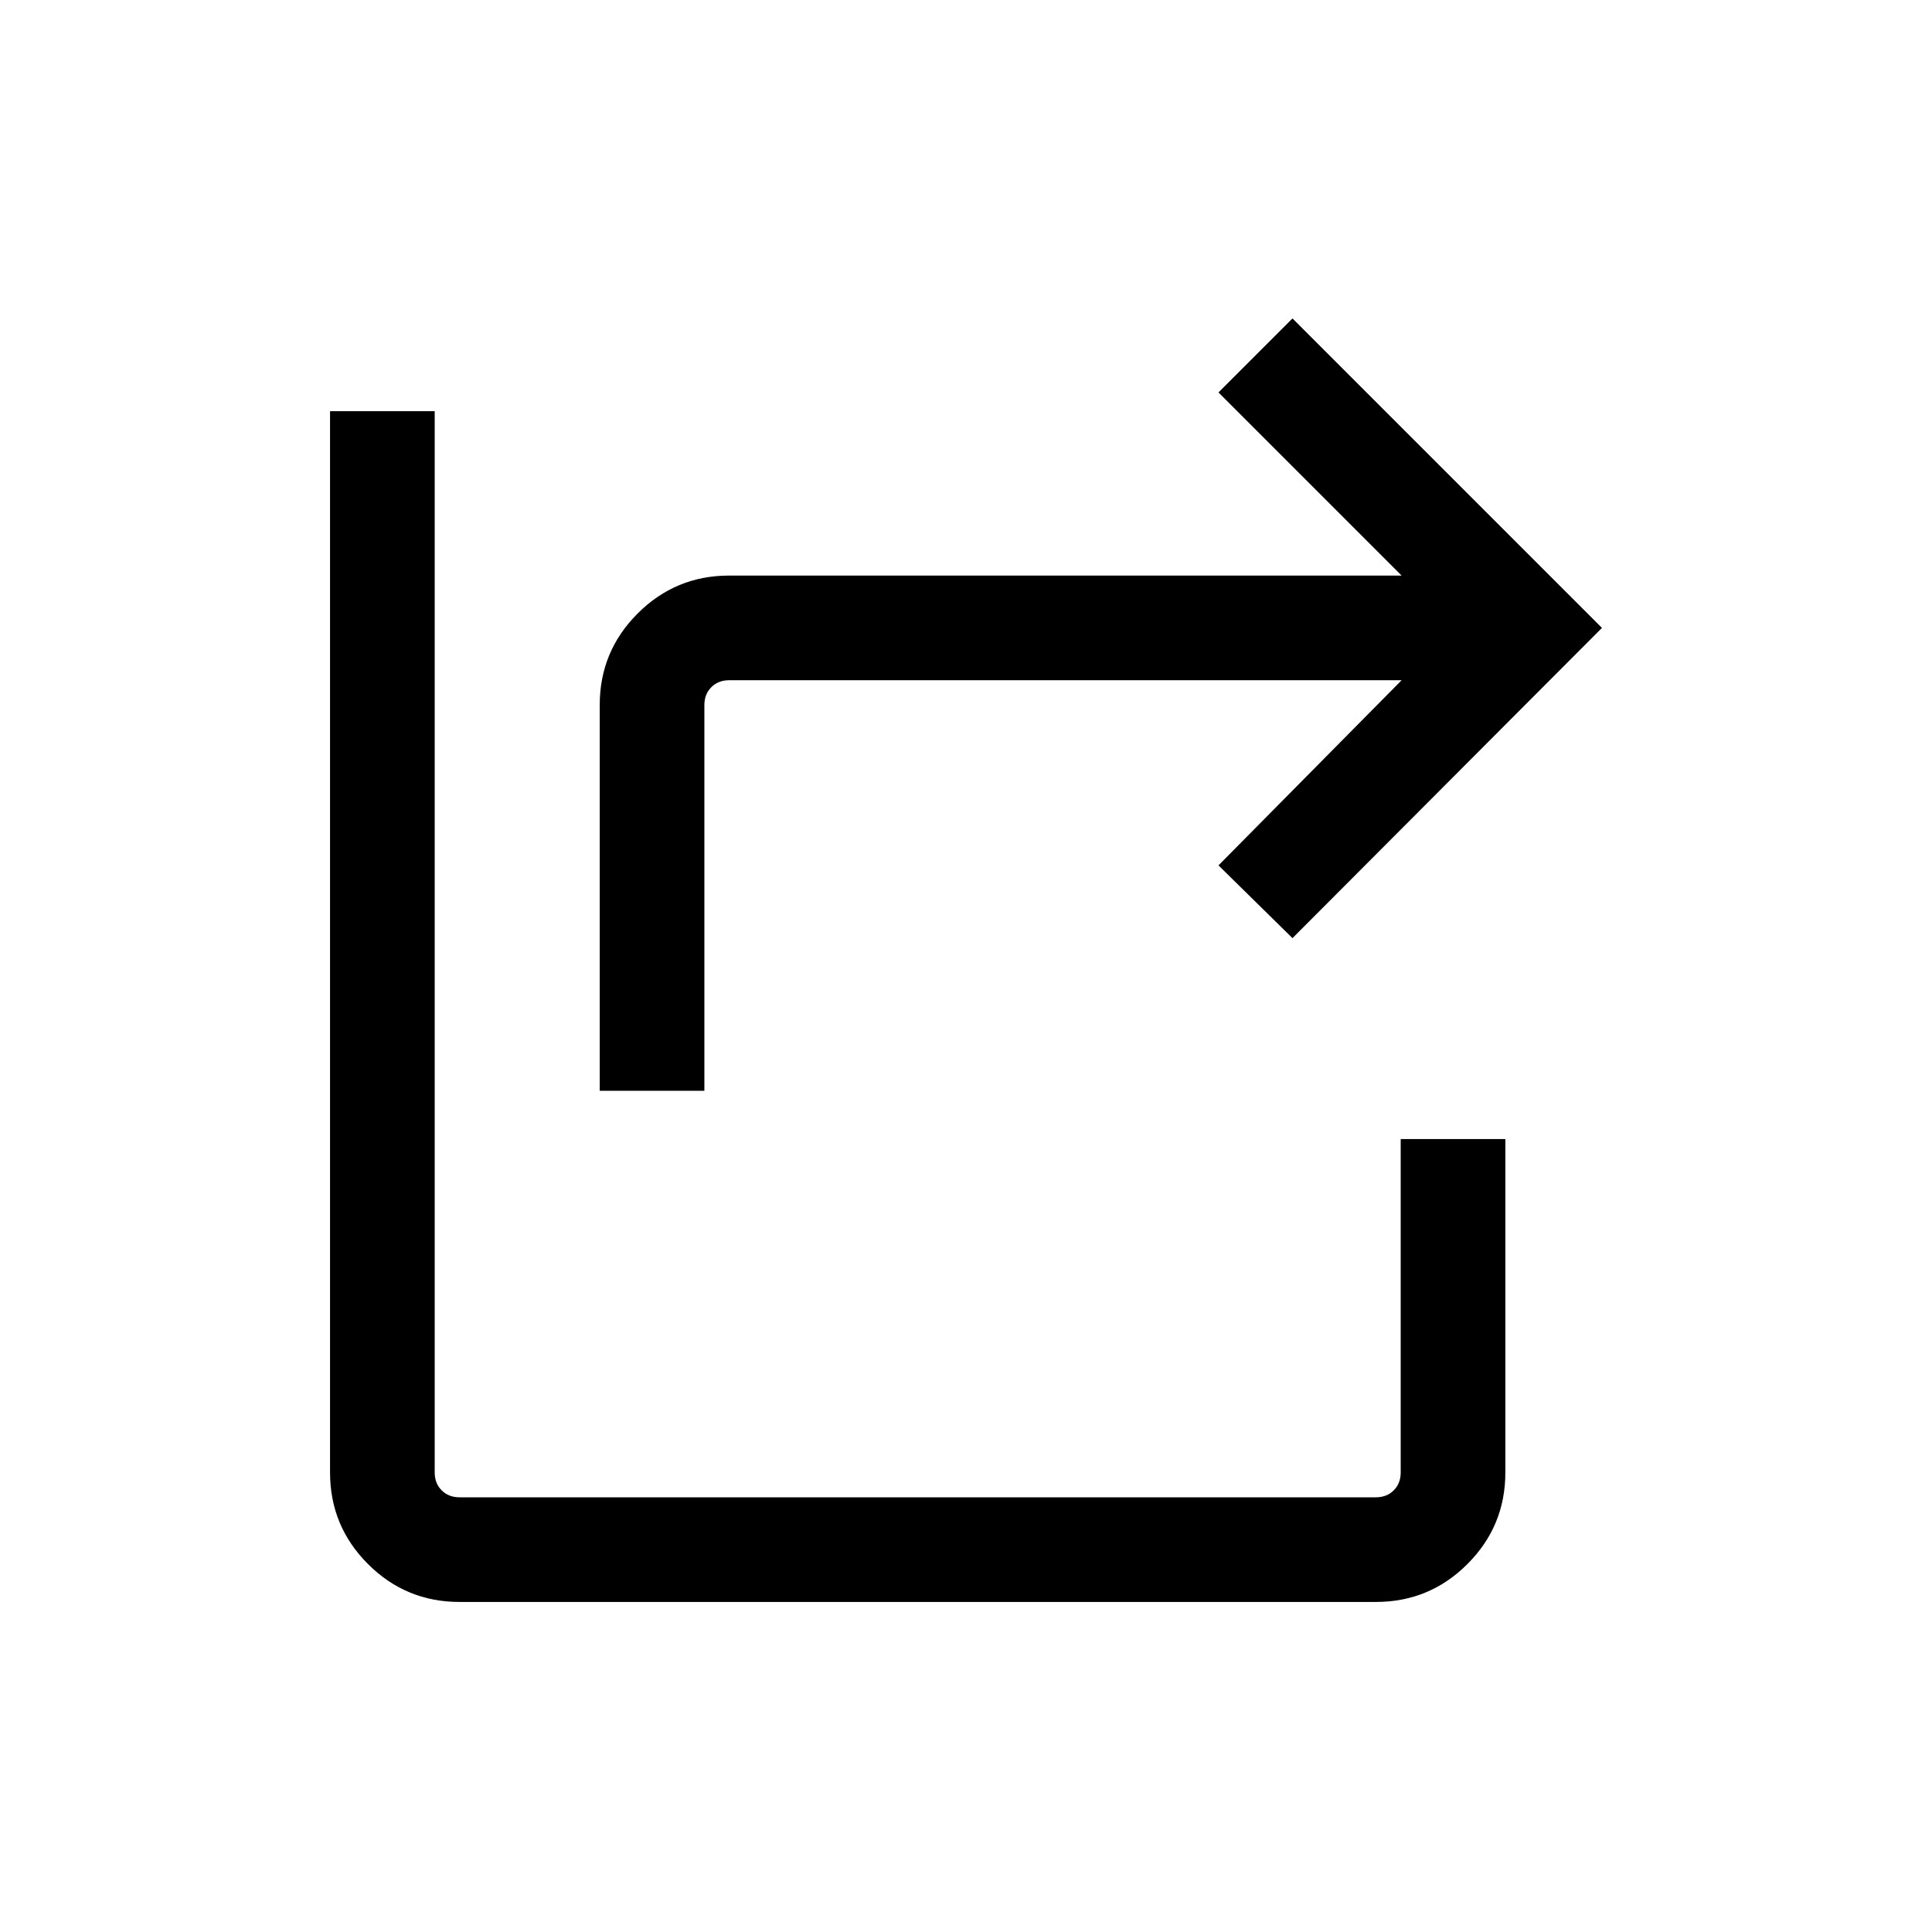 <svg xmlns="http://www.w3.org/2000/svg" height="20" viewBox="0 -960 960 960" width="20"><path d="M298-418v-191.69q0-26.63 18.84-45.47T362.31-674h334.15l-91-91 36.77-36.77L796-648 642.23-493.85 605.46-530l91-92H362.31q-5.39 0-8.85 3.46t-3.46 8.85V-418h-52Zm-69.69 254q-26.62 0-45.47-18.84Q164-201.69 164-228.31v-527.38h52v527.38q0 5.39 3.46 8.85t8.85 3.46h455.38q5.39 0 8.85-3.46t3.46-8.85V-394h52v165.69q0 26.62-18.84 45.47Q710.31-164 683.69-164H228.31Z"/></svg>